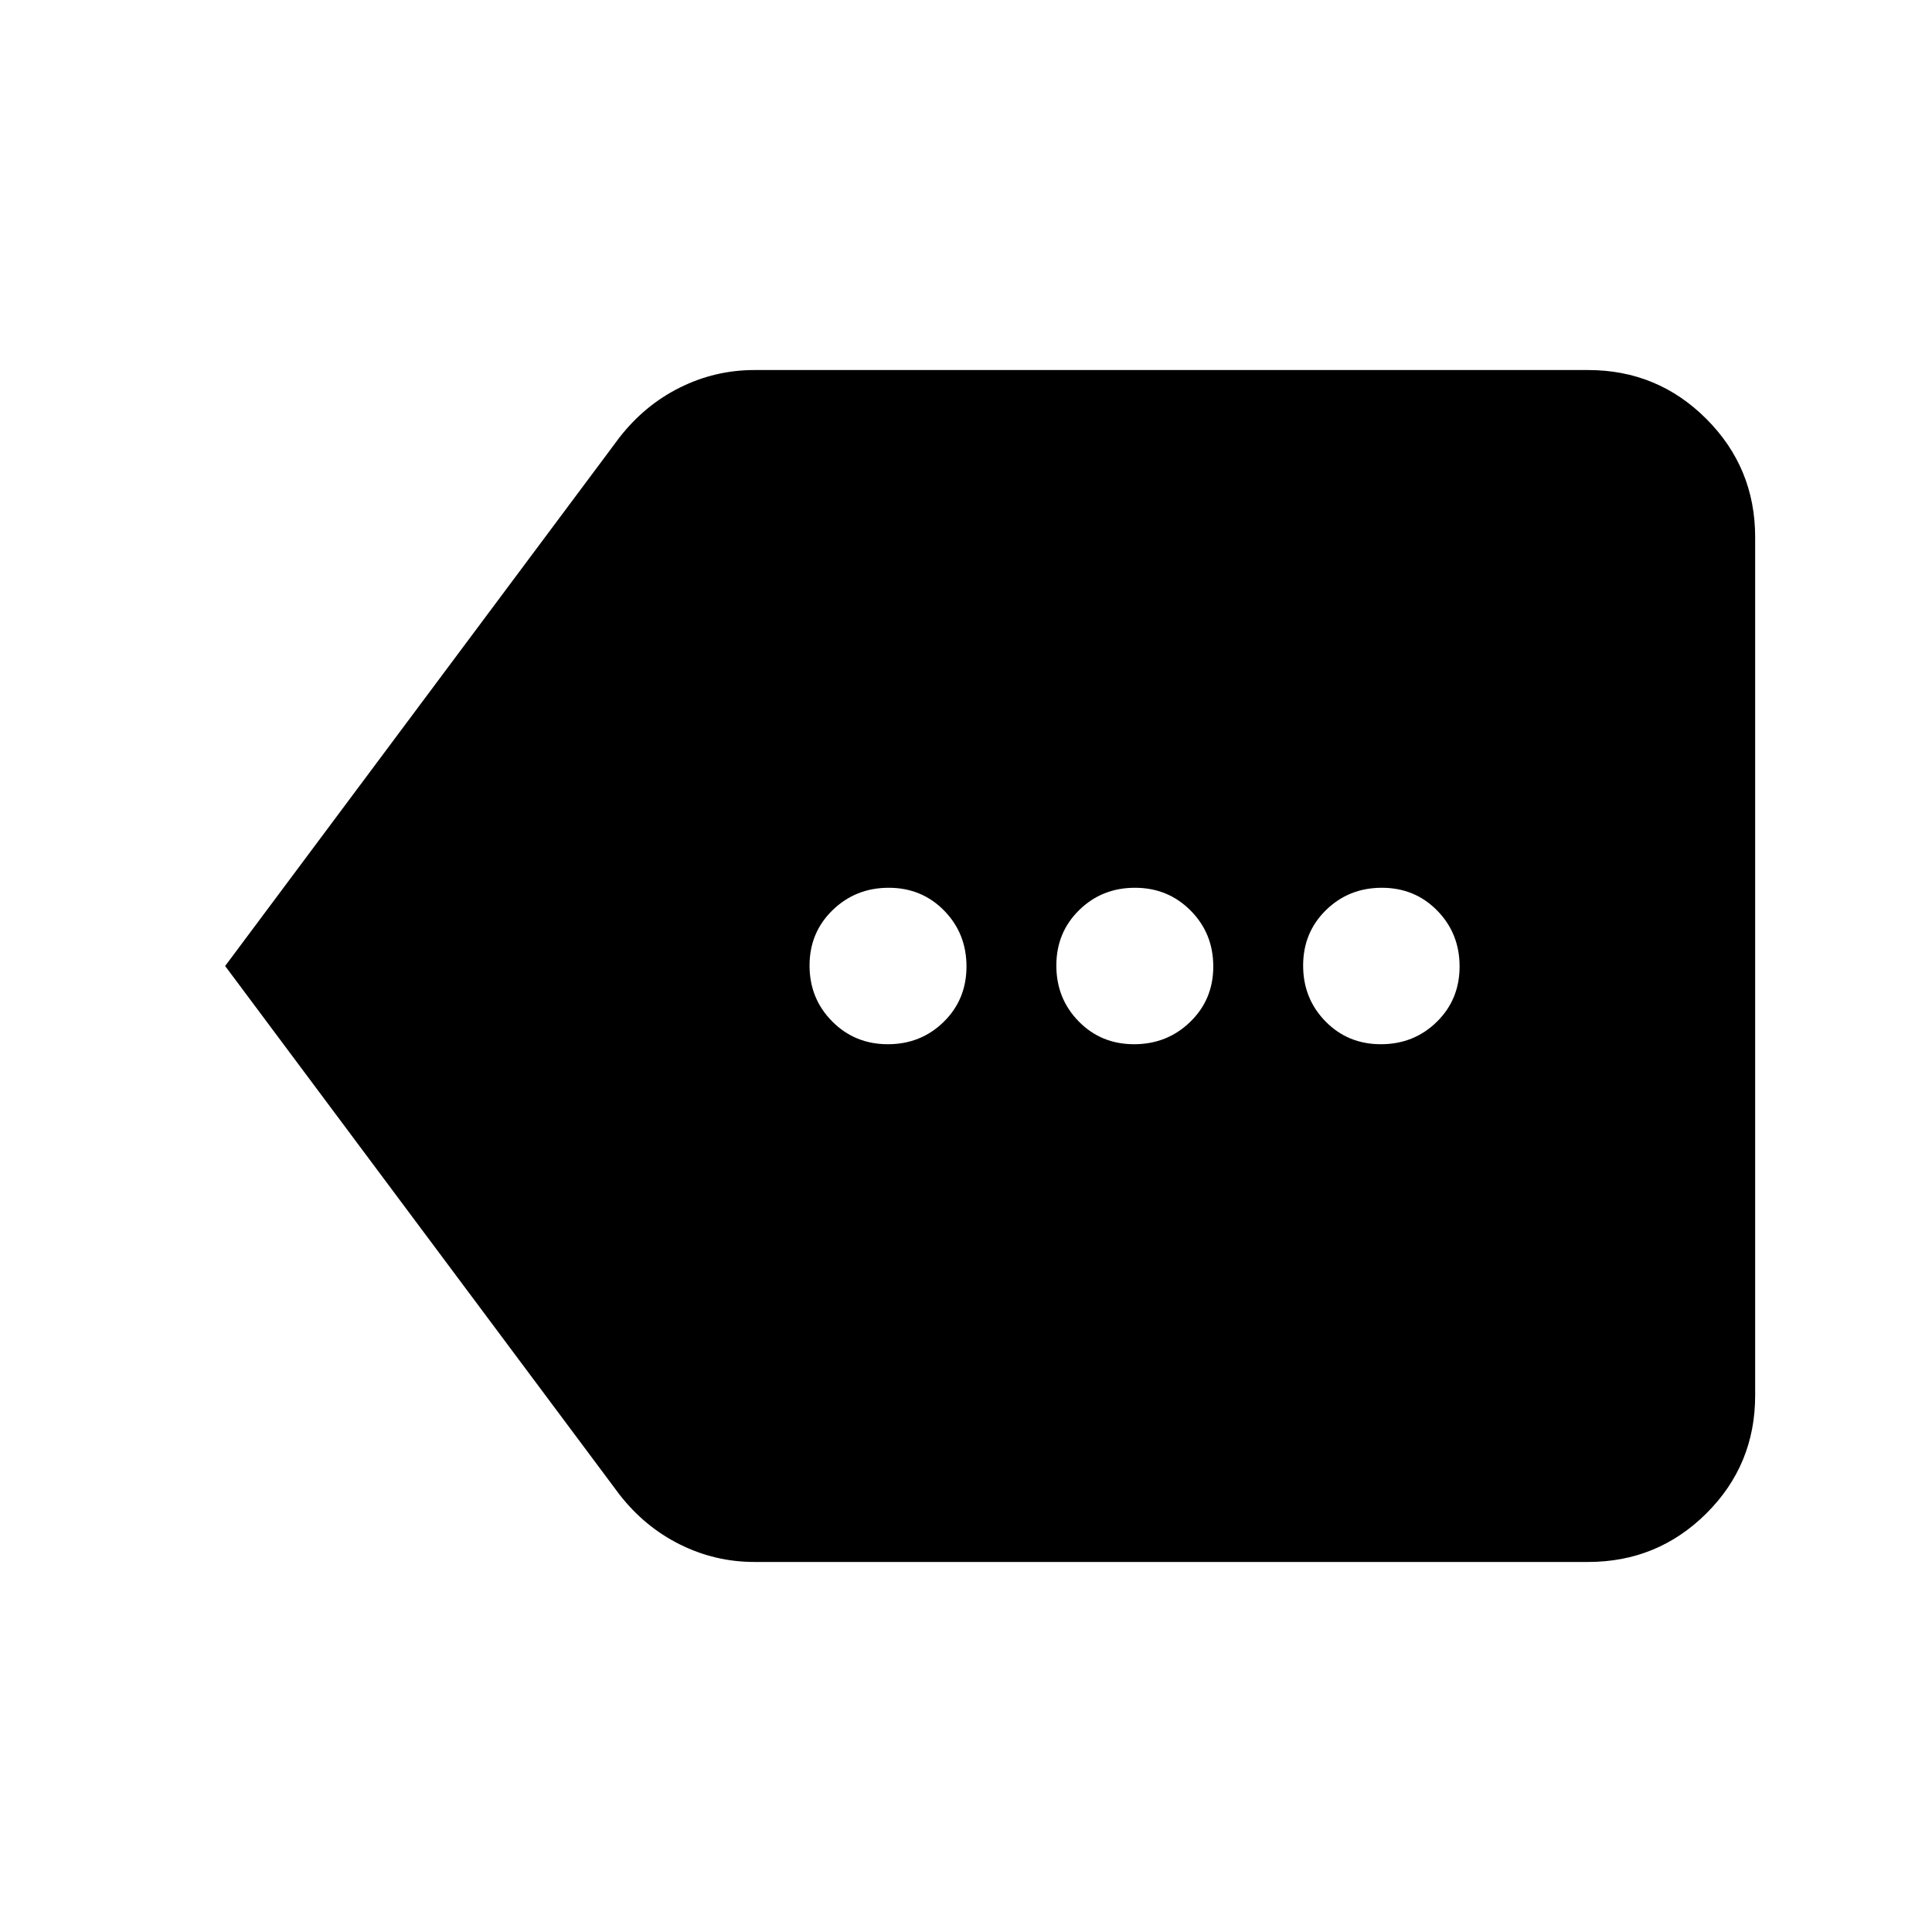 <svg xmlns="http://www.w3.org/2000/svg" height="20" viewBox="0 -960 960 960" width="20"><path d="M374.87-183.87q-19.55 0-37.04-8.71-17.49-8.7-30.05-24.83L111.87-480l195.91-262.59q12.56-16.13 30.05-24.83 17.49-8.71 37.04-8.71h414.26q34.48 0 58.74 24.27 24.26 24.27 24.26 58.77v426.5q0 34.5-24.26 58.61t-58.74 24.11H374.87Zm66.31-257.26q16.42 0 27.74-11.11 11.32-11.11 11.32-27.53 0-16.43-11.11-27.76-11.11-11.34-27.53-11.34-16.43 0-27.88 11.11-11.46 11.11-11.46 27.53 0 16.43 11.25 27.76 11.24 11.34 27.67 11.34Zm122.35 0q16.43 0 27.88-11.11 11.46-11.11 11.46-27.53 0-16.43-11.25-27.76-11.24-11.34-27.67-11.34-16.42 0-27.74 11.11-11.32 11.11-11.32 27.53 0 16.43 11.11 27.76 11.11 11.34 27.53 11.34Zm122.63 0q16.43 0 27.76-11.11 11.34-11.11 11.34-27.53 0-16.43-11.11-27.76-11.11-11.34-27.53-11.34t-27.76 11.11q-11.34 11.11-11.34 27.53 0 16.43 11.11 27.76 11.11 11.34 27.53 11.34Z"/></svg>